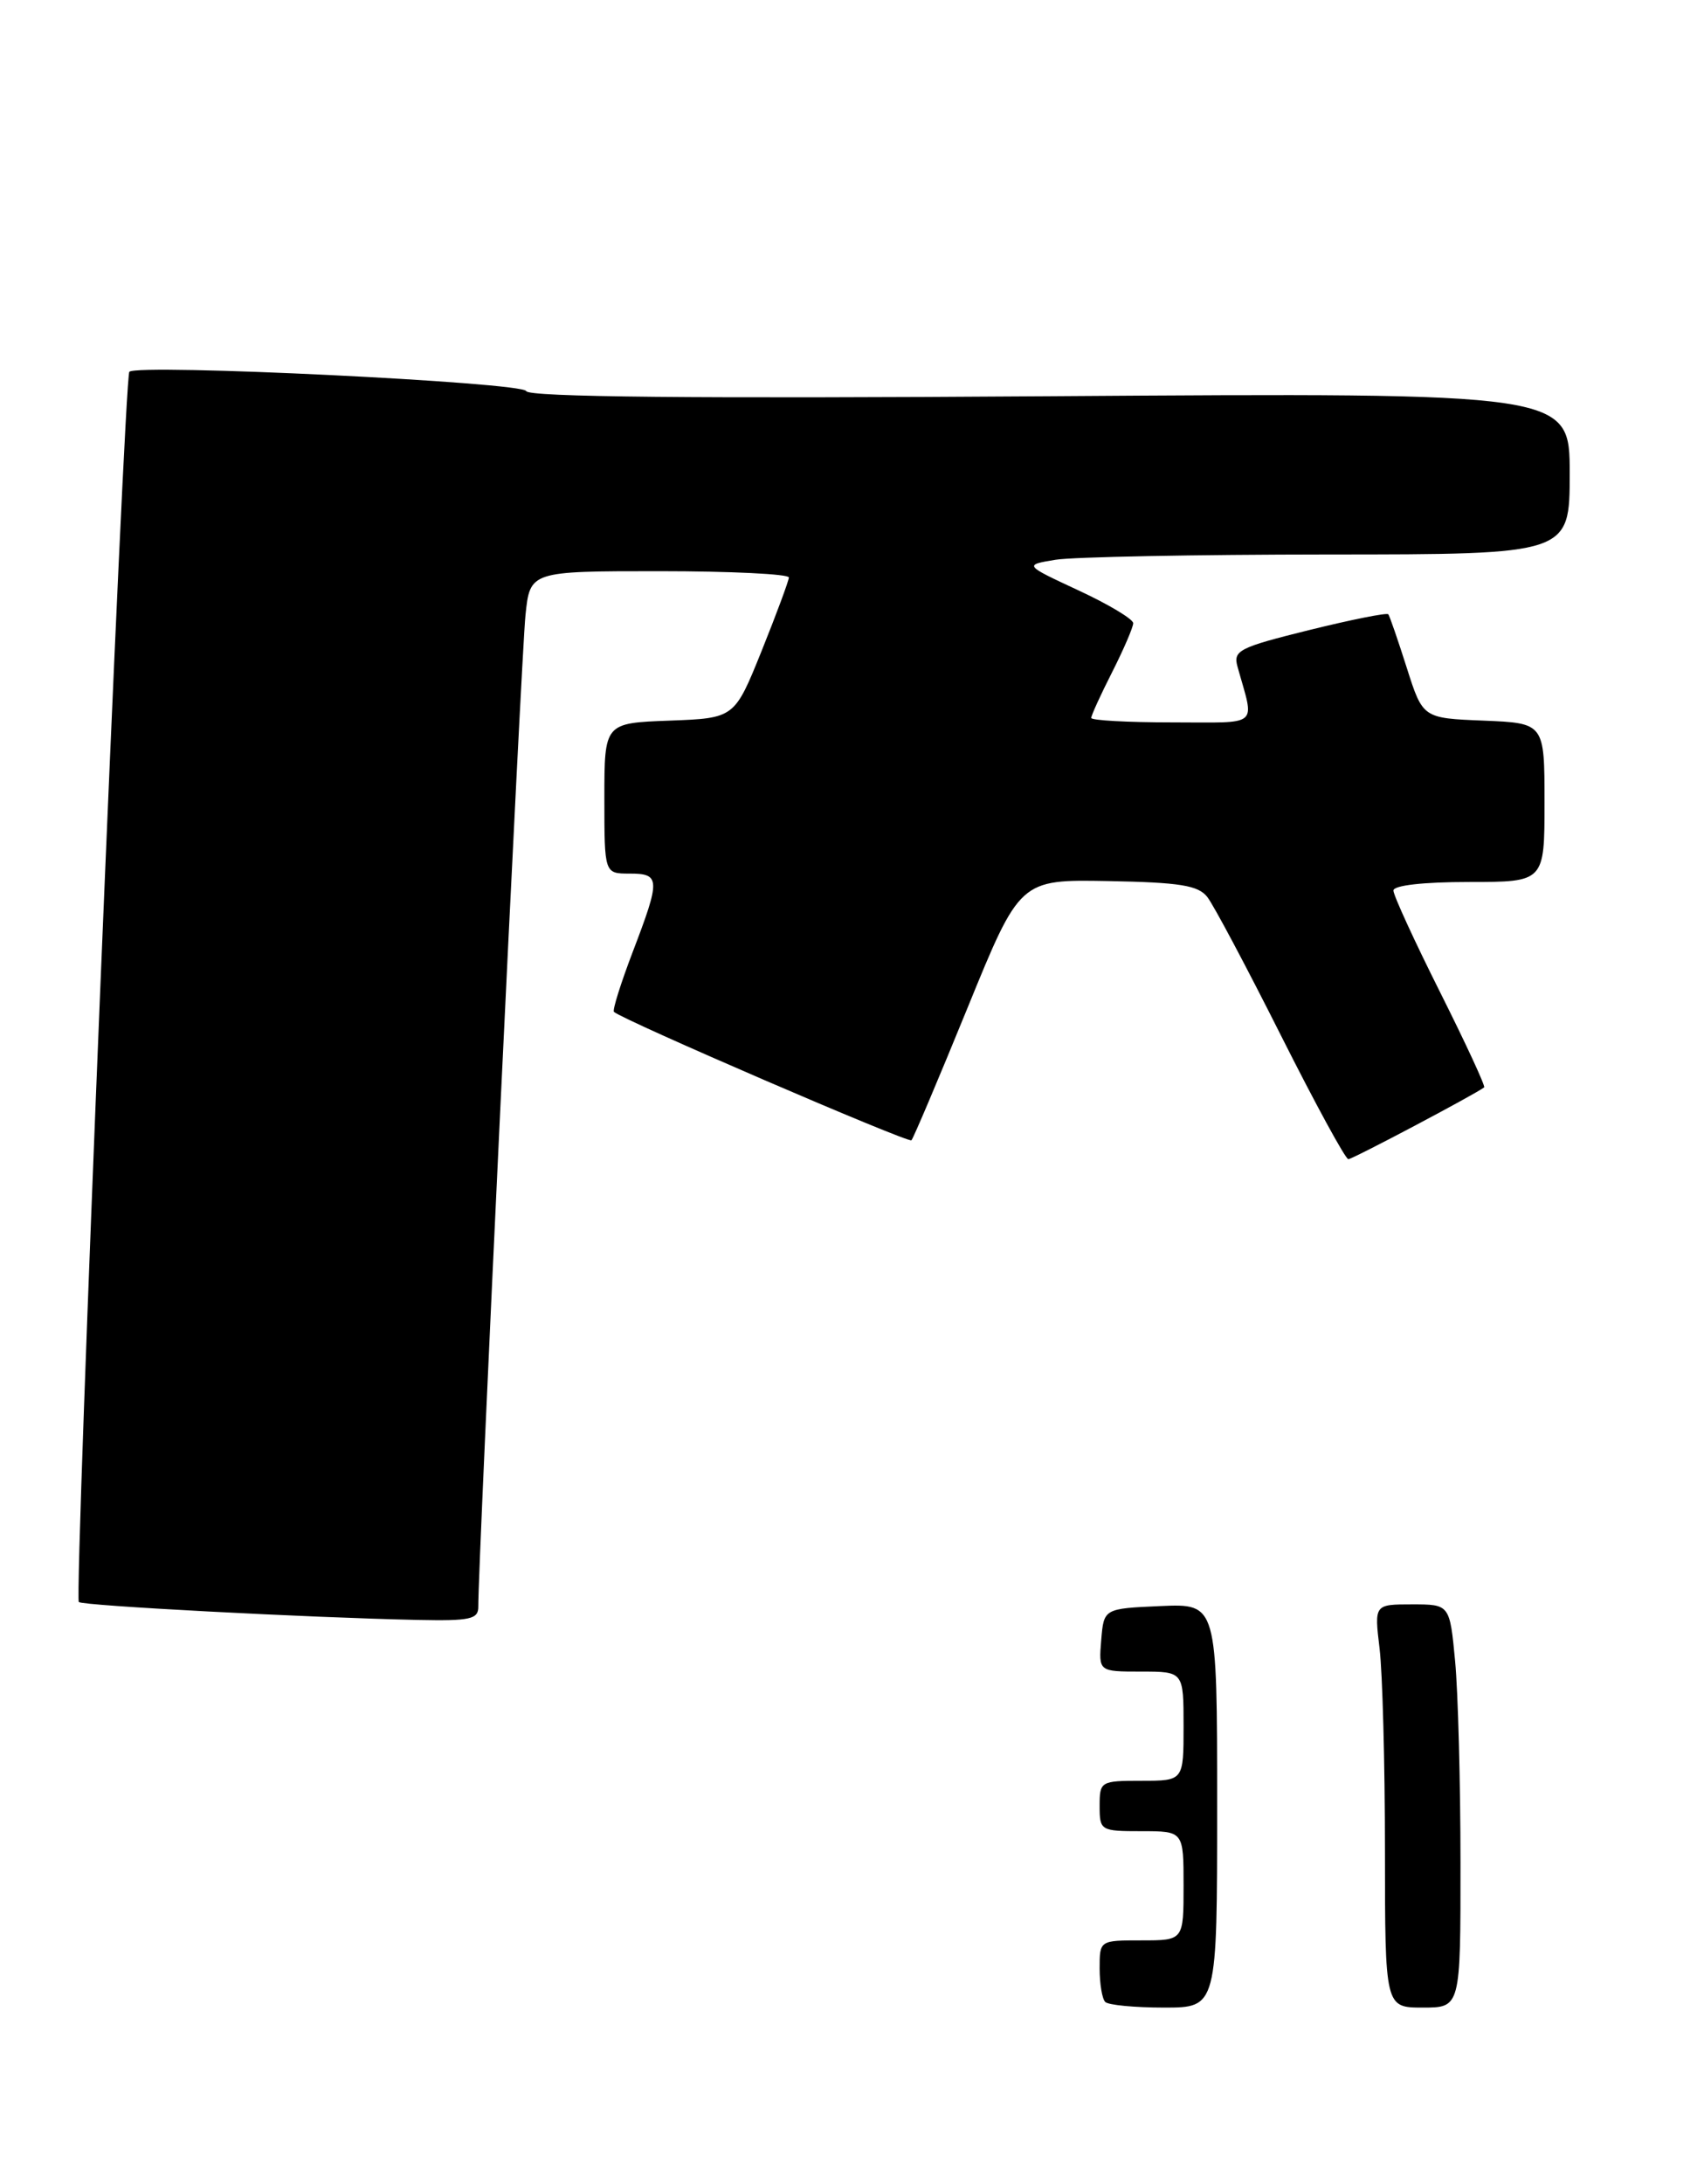 <?xml version="1.0" encoding="UTF-8" standalone="no"?>
<!DOCTYPE svg PUBLIC "-//W3C//DTD SVG 1.1//EN" "http://www.w3.org/Graphics/SVG/1.1/DTD/svg11.dtd" >
<svg xmlns="http://www.w3.org/2000/svg" xmlns:xlink="http://www.w3.org/1999/xlink" version="1.1" viewBox="0 0 203 260">
 <g >
 <path fill="currentColor"
d=" M 56.98 191.25 C 56.93 186.75 62.11 77.87 62.60 73.25 C 63.14 68.00 63.14 68.00 78.57 68.00 C 87.06 68.00 93.99 68.34 93.98 68.75 C 93.96 69.16 92.50 73.10 90.73 77.50 C 87.50 85.50 87.50 85.50 79.75 85.79 C 72.00 86.08 72.00 86.08 72.00 95.04 C 72.00 104.00 72.00 104.00 75.00 104.00 C 78.67 104.00 78.70 104.64 75.39 113.29 C 73.96 117.04 72.94 120.27 73.14 120.46 C 74.10 121.40 108.22 136.11 108.58 135.75 C 108.81 135.52 111.81 128.44 115.25 120.02 C 121.50 104.70 121.50 104.70 132.00 104.89 C 140.57 105.05 142.75 105.40 143.83 106.79 C 144.57 107.73 148.51 115.14 152.59 123.25 C 156.67 131.36 160.29 138.00 160.63 138.00 C 161.13 138.00 175.66 130.32 176.81 129.45 C 176.98 129.32 174.62 124.22 171.56 118.12 C 168.50 112.02 166.00 106.58 166.00 106.02 C 166.00 105.40 169.57 105.00 175.00 105.00 C 184.00 105.00 184.00 105.00 184.00 95.54 C 184.00 86.09 184.00 86.09 176.75 85.79 C 169.50 85.50 169.50 85.50 167.59 79.50 C 166.54 76.20 165.55 73.33 165.39 73.13 C 165.22 72.92 160.98 73.77 155.96 75.01 C 147.60 77.08 146.88 77.44 147.43 79.38 C 149.46 86.69 150.28 86.00 139.61 86.00 C 134.32 86.00 130.00 85.76 130.00 85.47 C 130.00 85.17 131.12 82.71 132.50 80.00 C 133.87 77.29 135.00 74.67 135.00 74.19 C 135.00 73.71 132.07 71.95 128.49 70.29 C 121.98 67.26 121.98 67.26 125.74 66.64 C 127.81 66.30 142.44 66.02 158.25 66.01 C 187.00 66.00 187.00 66.00 187.00 56.37 C 187.00 46.75 187.00 46.75 125.02 47.17 C 82.64 47.46 62.92 47.27 62.69 46.56 C 62.34 45.51 16.39 43.28 15.41 44.26 C 14.79 44.88 8.82 190.15 9.39 190.72 C 9.82 191.16 36.76 192.58 49.75 192.85 C 56.05 192.98 57.00 192.77 56.98 191.25 Z  M 131.67 238.33 C 131.30 237.97 131.00 236.17 131.00 234.33 C 131.00 231.00 131.00 231.00 136.00 231.00 C 141.00 231.00 141.00 231.00 141.00 224.50 C 141.00 218.00 141.00 218.00 136.00 218.00 C 131.11 218.00 131.00 217.93 131.00 215.00 C 131.00 212.07 131.11 212.00 136.00 212.00 C 141.00 212.00 141.00 212.00 141.00 205.50 C 141.00 199.00 141.00 199.00 135.94 199.00 C 130.88 199.00 130.88 199.00 131.19 195.25 C 131.50 191.50 131.50 191.50 138.25 191.20 C 145.00 190.91 145.00 190.91 145.00 214.95 C 145.00 239.00 145.00 239.00 138.67 239.00 C 135.18 239.00 132.03 238.70 131.67 238.33 Z  M 164.99 220.25 C 164.99 209.94 164.70 199.14 164.35 196.25 C 163.72 191.00 163.72 191.00 168.22 191.00 C 172.71 191.00 172.71 191.00 173.35 197.75 C 173.70 201.46 173.99 212.26 173.99 221.75 C 174.00 239.00 174.00 239.00 169.50 239.00 C 165.00 239.00 165.00 239.00 164.99 220.25 Z "/>
</g>
</svg>